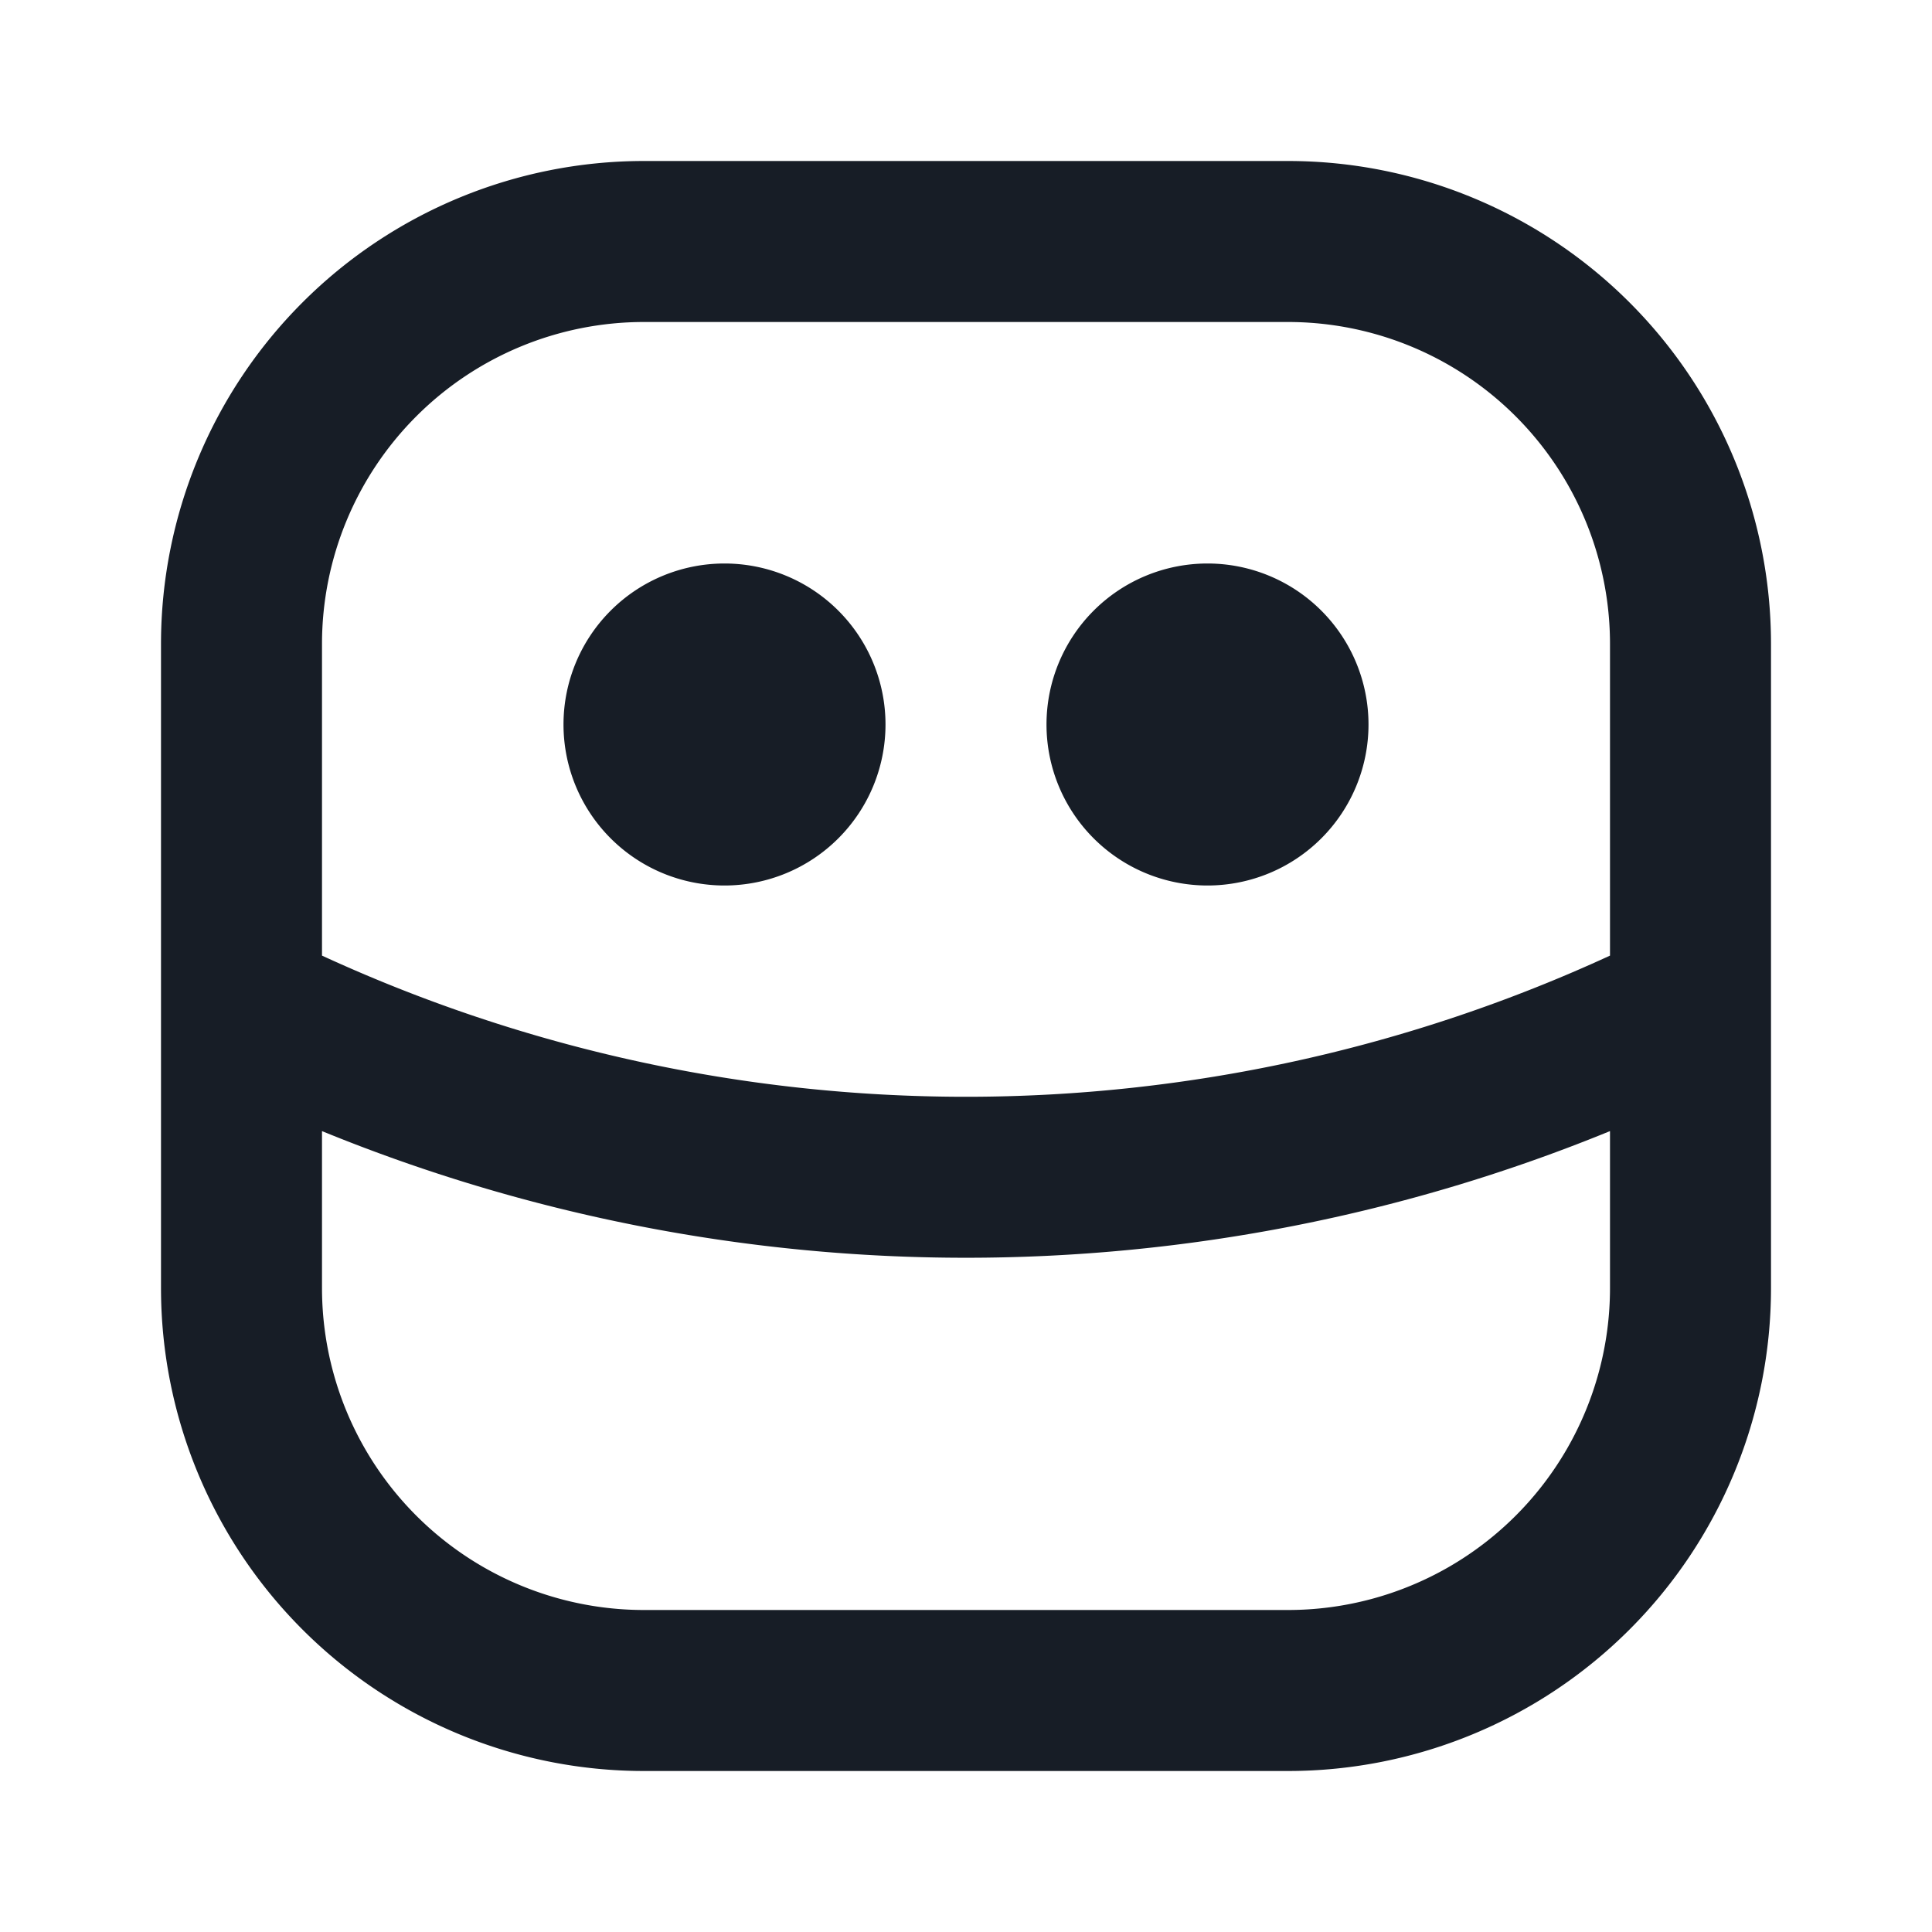 <svg xmlns="http://www.w3.org/2000/svg" width="24" height="24" fill="none" viewBox="0 0 24 24">
  <path fill="#171D26" d="M11 9a2 2 0 1 1-4 0 2 2 0 0 1 4 0Zm4 2a2 2 0 1 0 0-4 2 2 0 0 0 0 4Z"/>
  <path fill="#171D26" fill-rule="evenodd" d="M2 8a6 6 0 0 1 6-6h8a6 6 0 0 1 6 6v8a6 6 0 0 1-6 6H8a6 6 0 0 1-6-6V8Zm2 0a4 4 0 0 1 4-4h8a4 4 0 0 1 4 4v3.871a19.125 19.125 0 0 1-16 0V8Zm0 6.051V16a4 4 0 0 0 4 4h8a4 4 0 0 0 4-4v-1.949a21.126 21.126 0 0 1-16 0Z" clip-rule="evenodd"/>
</svg>
